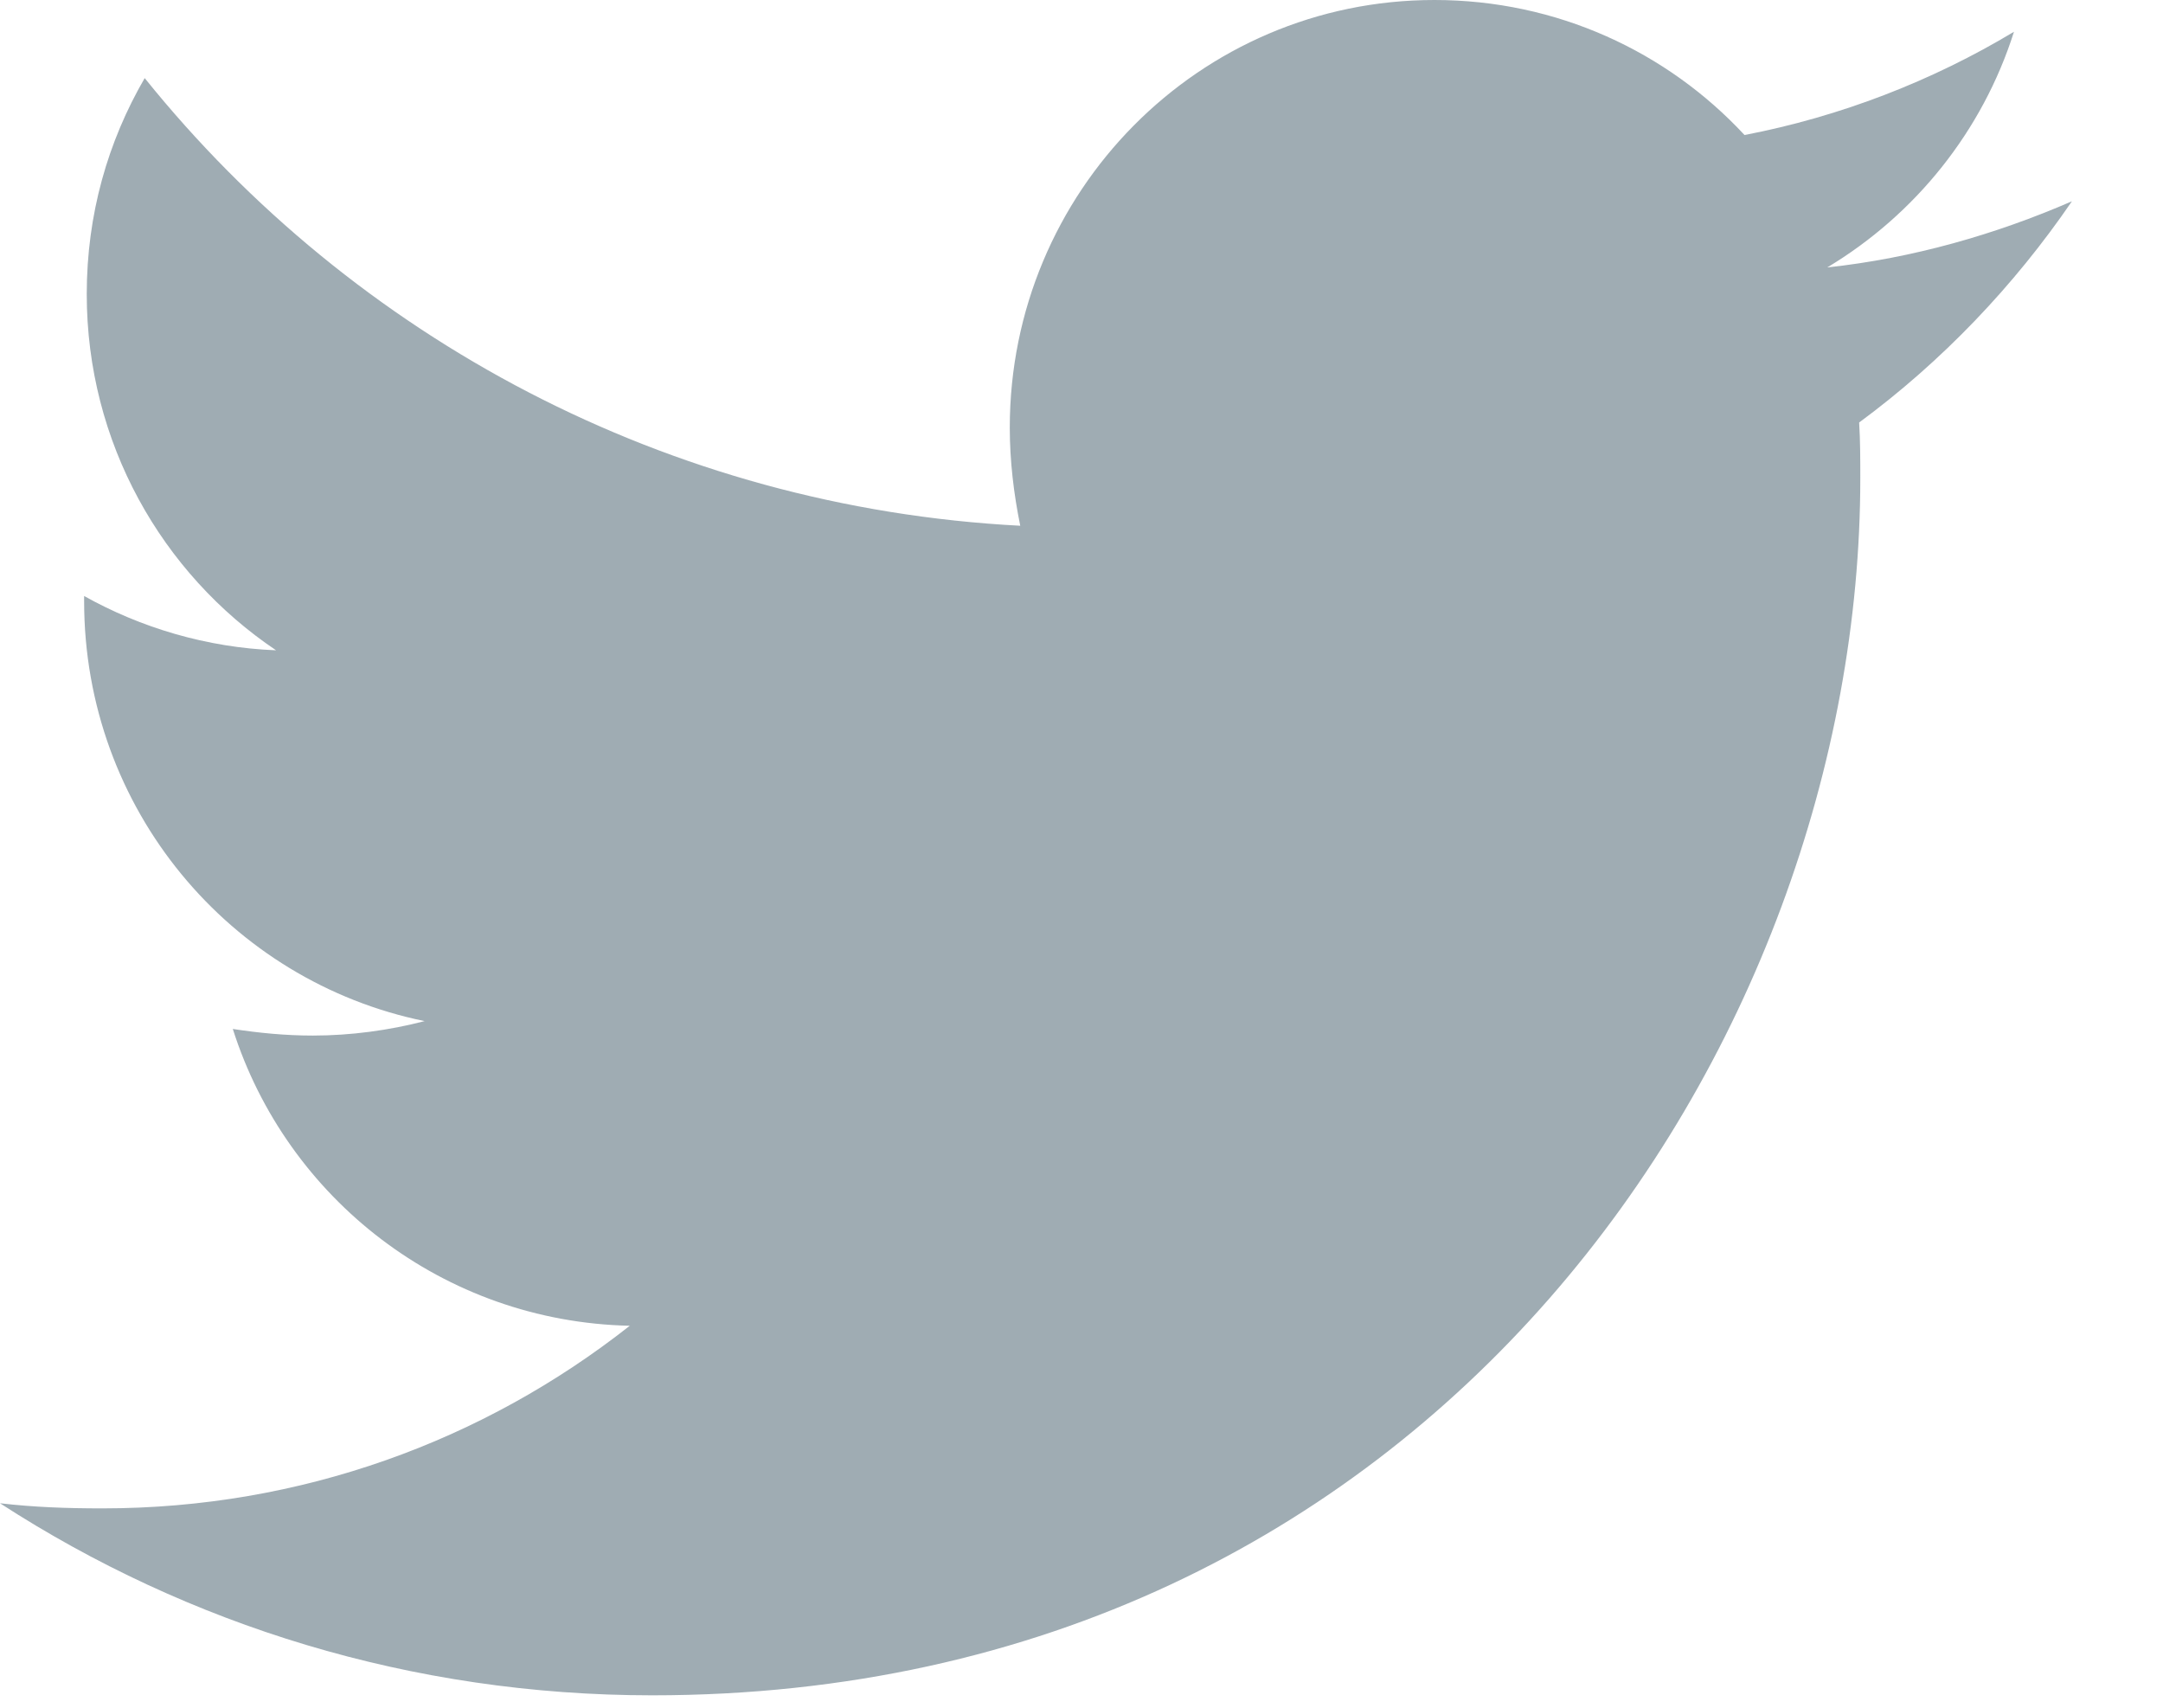 <?xml version="1.0" encoding="UTF-8"?>
<svg width="19px" height="15px" viewBox="0 0 19 15" version="1.1" xmlns="http://www.w3.org/2000/svg" xmlns:xlink="http://www.w3.org/1999/xlink">
    <!-- Generator: Sketch 41.2 (35397) - http://www.bohemiancoding.com/sketch -->
    <title>Shape</title>
    <desc>Created with Sketch.</desc>
    <defs></defs>
    <g id="Design-flow" stroke="none" stroke-width="1" fill="none" fill-rule="evenodd" opacity="0.85">
        <g id="Home-page---interactions" transform="translate(-1057, -25)" fill="#8E9DA6">
            <g id="Header" transform="translate(31, 10)">
                <g id="Twitter" transform="translate(1011, 0)">
                    <path d="M33.2,16.768 C32.53,17.059 31.803,17.268 31.051,17.349 C31.825,16.884 32.414,16.152 32.691,15.279 C31.975,15.71 31.167,16.024 30.324,16.186 C29.644,15.453 28.674,15 27.6,15 C25.532,15 23.87,16.687 23.87,18.756 C23.87,19.048 23.905,19.339 23.962,19.618 C20.867,19.456 18.107,17.967 16.271,15.686 C15.947,16.244 15.762,16.884 15.762,17.583 C15.762,18.886 16.421,20.037 17.425,20.712 C16.814,20.688 16.235,20.513 15.739,20.235 L15.739,20.281 C15.739,22.106 17.02,23.619 18.73,23.969 C18.418,24.05 18.083,24.096 17.748,24.096 C17.506,24.096 17.275,24.073 17.045,24.038 C17.518,25.527 18.893,26.609 20.532,26.645 C19.249,27.656 17.644,28.249 15.9,28.249 C15.589,28.249 15.3,28.239 15,28.204 C16.652,29.274 18.614,29.891 20.729,29.891 C27.588,29.891 31.341,24.167 31.341,19.201 C31.341,19.037 31.341,18.875 31.331,18.711 C32.057,18.176 32.691,17.512 33.2,16.768 L33.2,16.768 Z" id="Shape"></path>
                </g>
            </g>
        </g>
    </g>
</svg>
